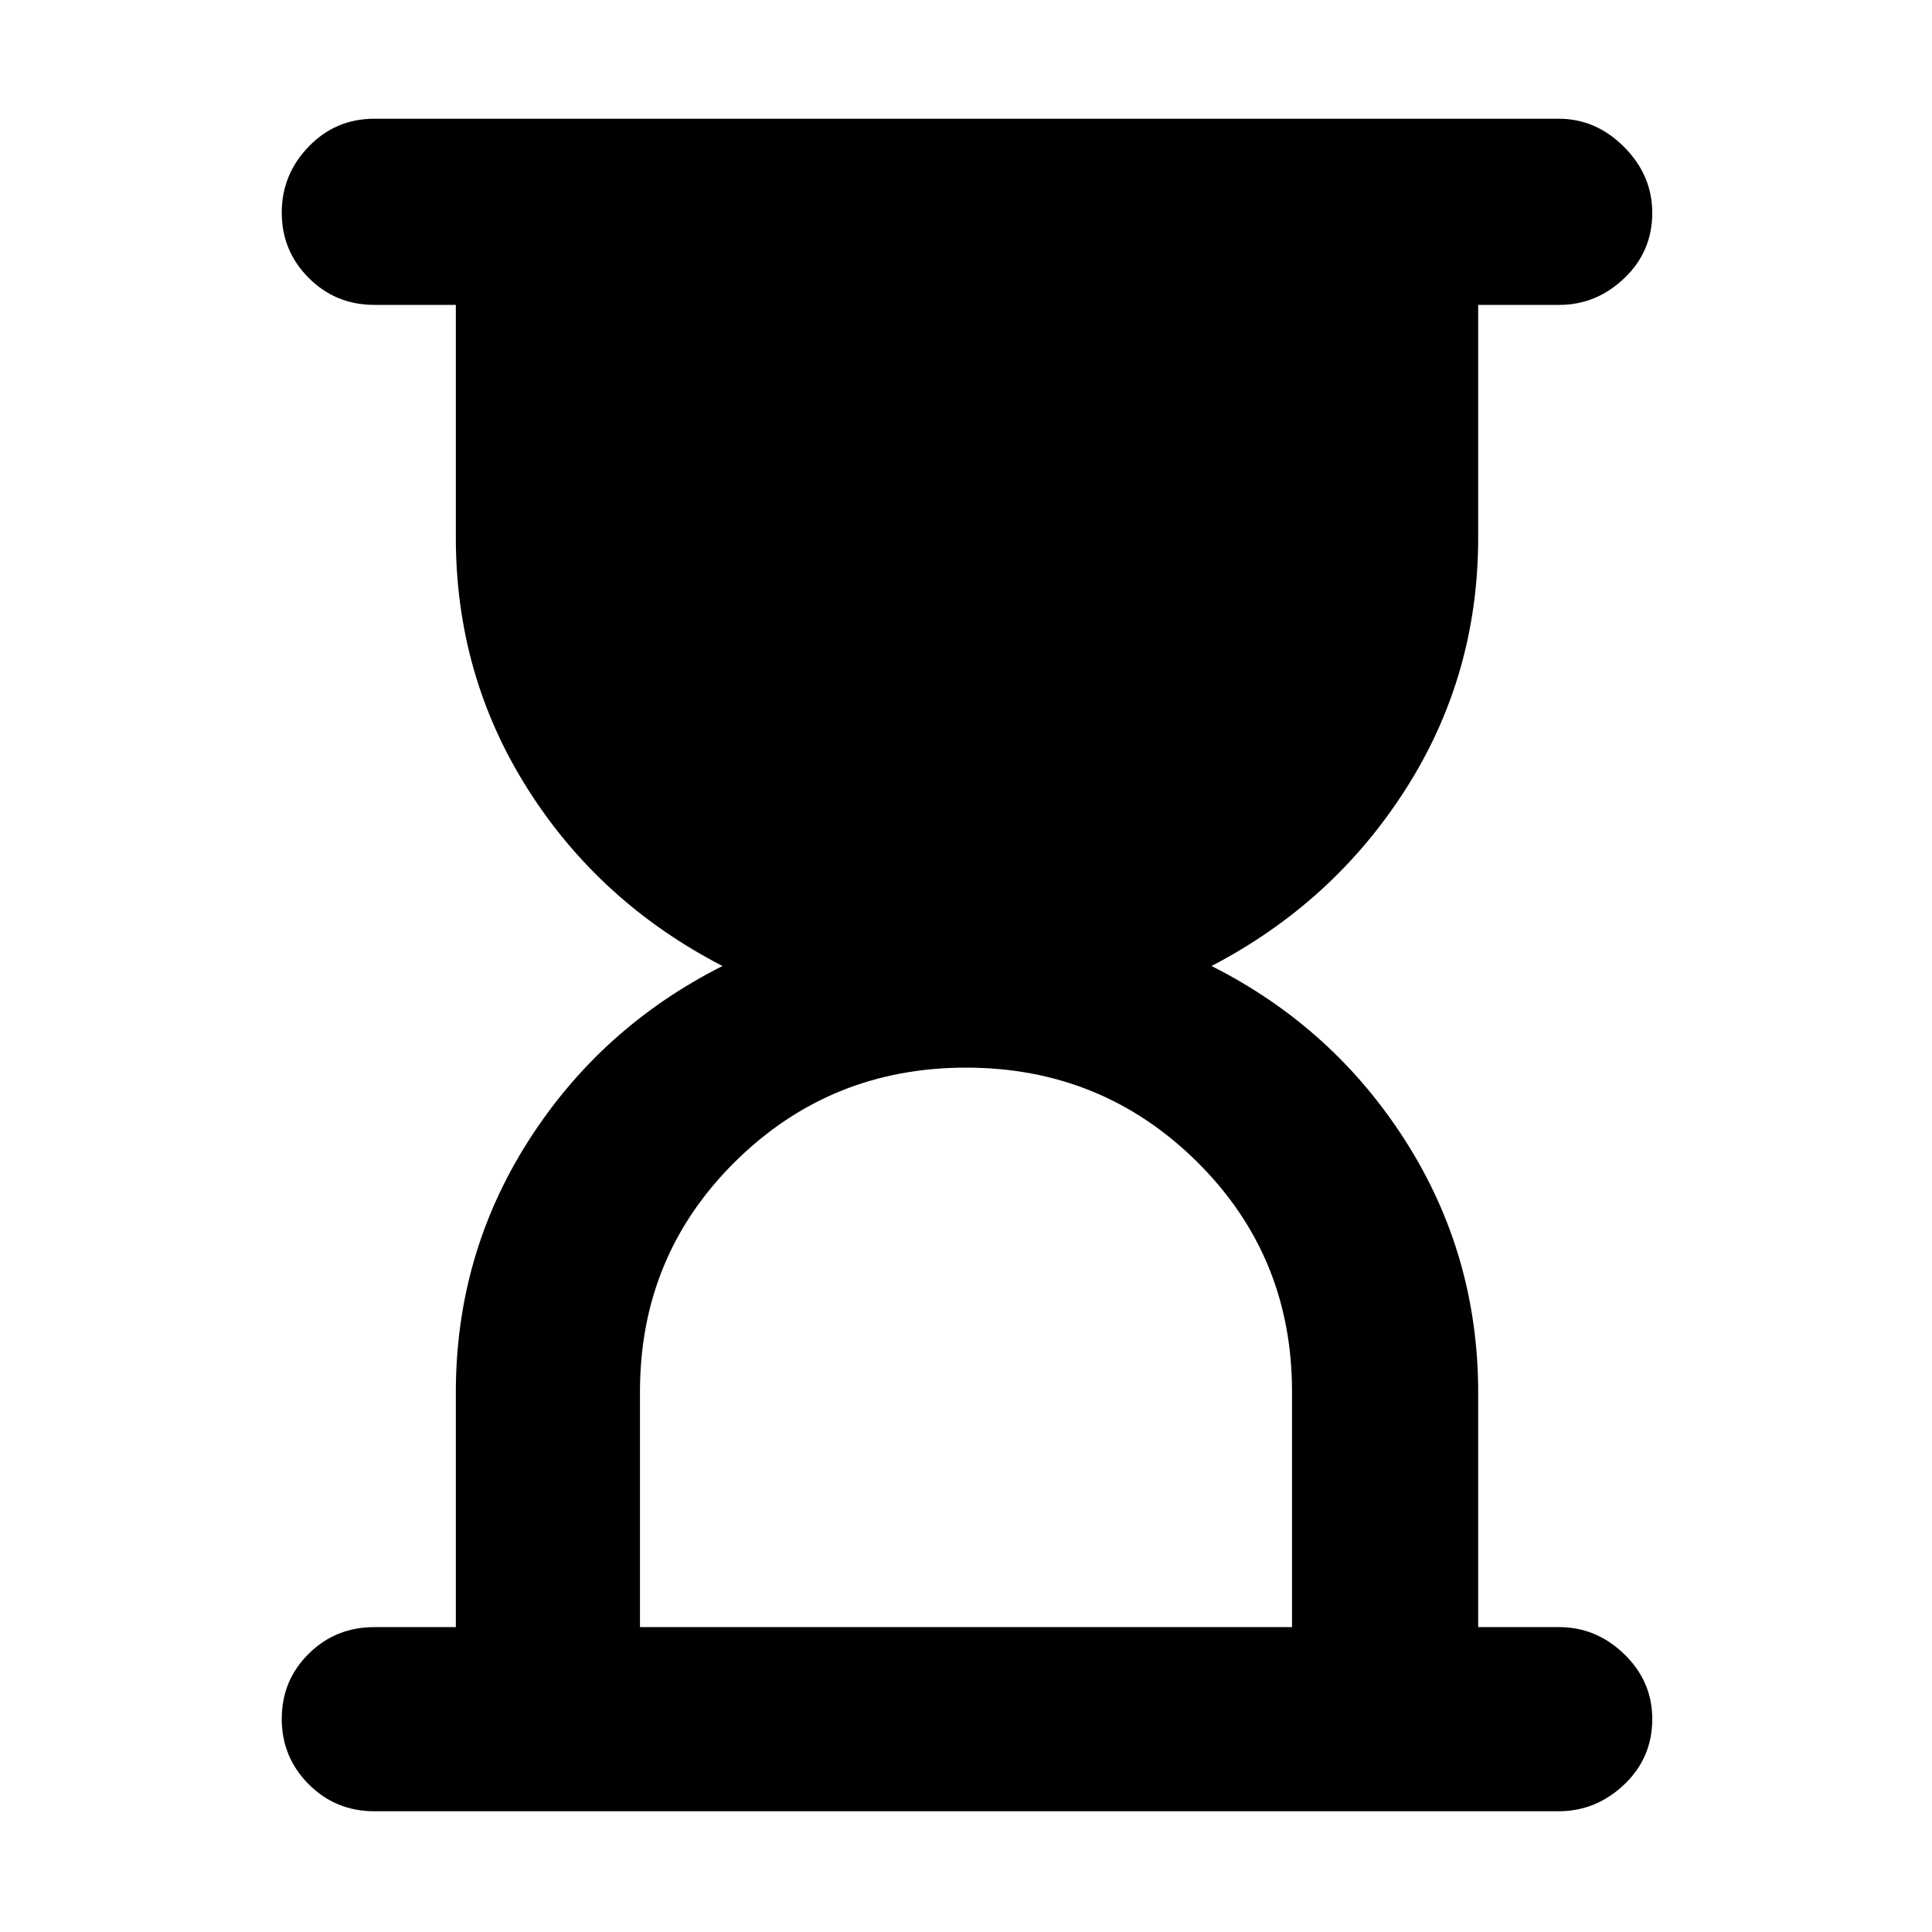 <svg xmlns="http://www.w3.org/2000/svg" height="48" viewBox="0 -960 960 960" width="48"><path d="M318-151.5h324v-117q0-67.5-47.25-114.25T480-429.5q-67.5 0-114.75 46.75T318-268.5v117ZM186-60q-19.25 0-32.62-13.43Q140-86.85 140-105.93q0-19.07 13.38-32.32Q166.75-151.5 186-151.5h40.5v-116.65q0-68.35 36-124.85t96.5-87q-61-31.5-96.75-87.91T226.5-692.85V-808.5H186q-19.25 0-32.62-13.43Q140-835.35 140-854.34q0-18.98 13.38-32.82Q166.75-901 186-901h588.5q18.55 0 32.53 14.05Q821-872.9 821-854.24q0 19.24-13.9 32.49-13.91 13.25-32.35 13.25H734.5v115.65q0 68.53-36 124.94T602-480q60.5 30.5 96.5 87.12 36 56.62 36 124.89v116.49h40.25q18.44 0 32.35 13.46 13.9 13.47 13.9 32.22 0 19.32-13.97 32.57Q793.05-60 774.5-60H186Z"/></svg>